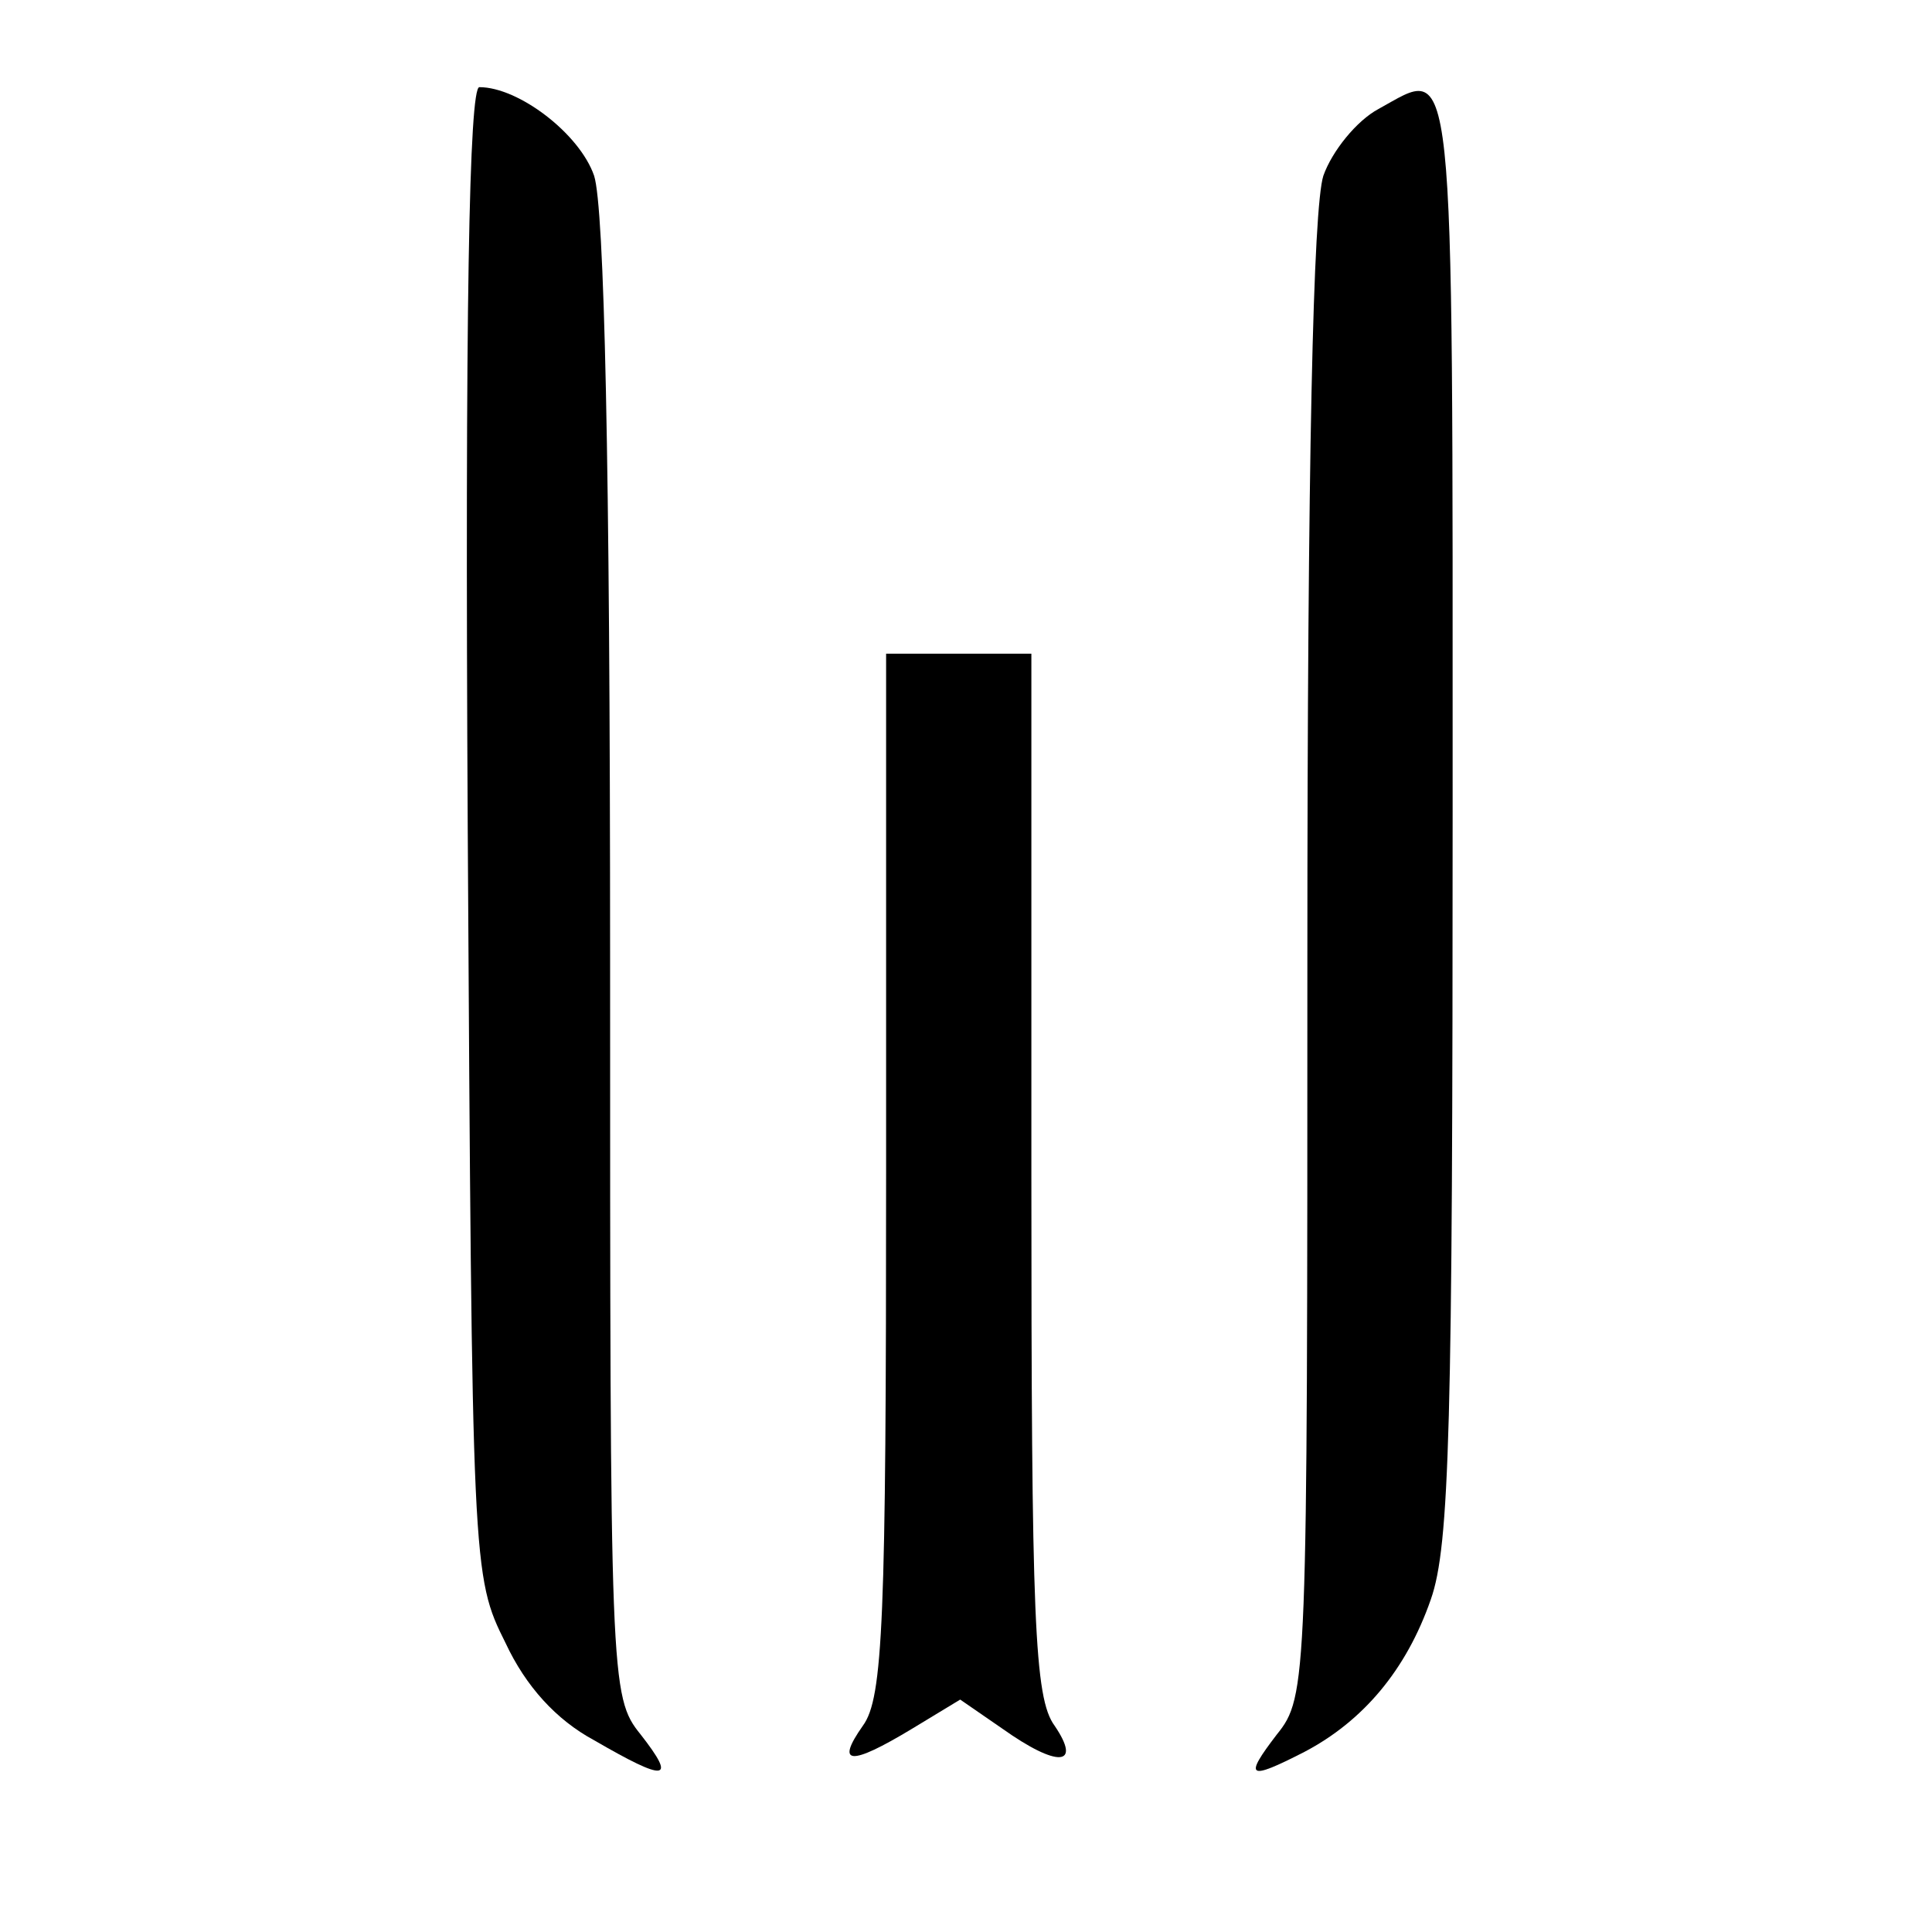 <?xml version="1.0" standalone="no"?>
<!DOCTYPE svg PUBLIC "-//W3C//DTD SVG 20010904//EN"
 "http://www.w3.org/TR/2001/REC-SVG-20010904/DTD/svg10.dtd">
<svg version="1.0" xmlns="http://www.w3.org/2000/svg"
 width="133pt" height="133pt" viewBox="0 0 133 133"
 preserveAspectRatio="xMidYMid meet">
<g transform="translate(0,133) scale(0.1,-0.1)"
fill="#000000" stroke="none">
<path d="M322 758 c3 -509 3 -513 26 -559 14 -30 35 -53 61 -67 50 -29 57 -28
32 4 -21 26 -21 36 -21 534 0 345 -4 517 -11 539 -10 29 -52 61 -79 61 -7 0
-10 -152 -8 -512z"/>
<path d="M949 1255 c-15 -8 -32 -29 -38 -46 -7 -22 -11 -194 -11 -539 0 -498
0 -508 -21 -534 -23 -30 -20 -32 19 -12 40 21 70 56 87 105 13 37 15 120 15
542 0 536 2 513 -51 484z"/>
<path d="M610 522 c0 -307 -2 -361 -16 -380 -19 -27 -9 -28 34 -2 l33 20 29
-20 c38 -27 55 -26 36 2 -14 19 -16 73 -16 380 l0 358 -50 0 -50 0 0 -358z"/>
</g>
</svg>
